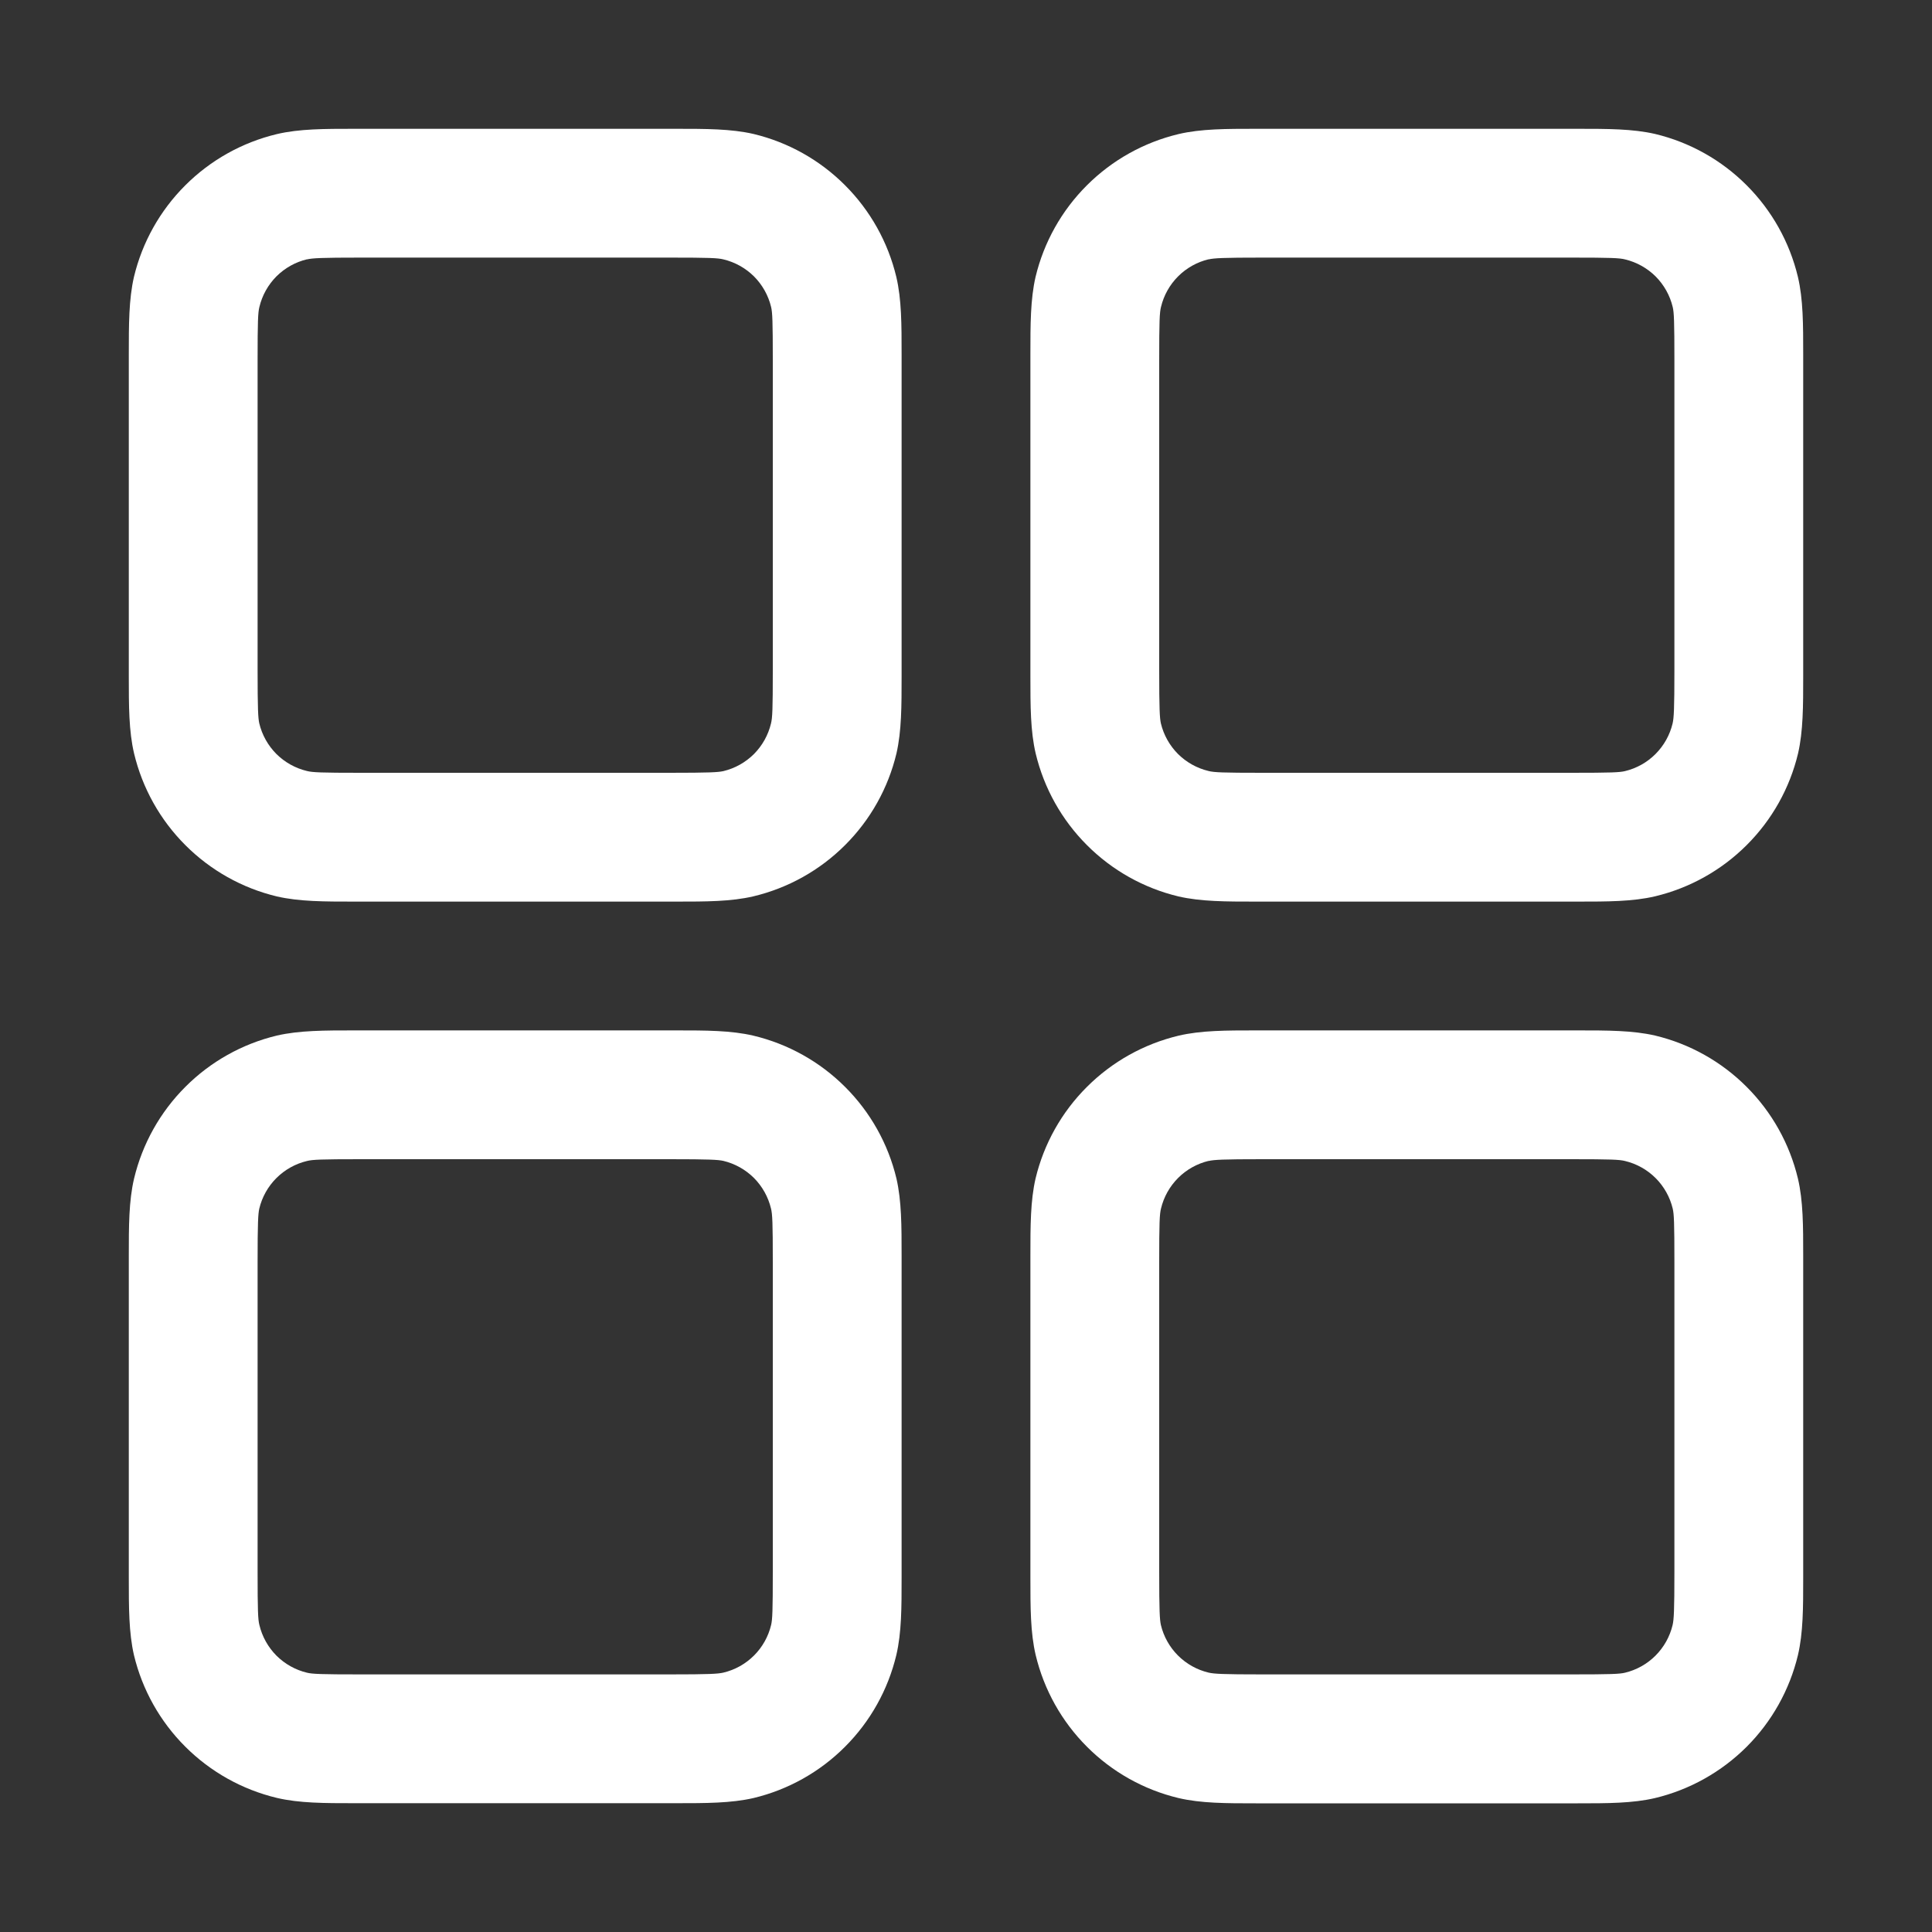 <svg width="30" height="30" viewBox="0 0 30 30" fill="none" xmlns="http://www.w3.org/2000/svg">
<rect x="0" y="0" width="30" height="30" fill="#333333" stroke="none"/>
<path fill-rule="evenodd" clip-rule="evenodd" d="M5.6 2H5.5C5.042 2 4.648 2 4.3 2.082C3.761 2.211 3.269 2.486 2.877 2.878C2.485 3.269 2.209 3.761 2.08 4.3C2 4.648 2 5.04 2 5.5V10.5C2 10.958 2 11.352 2.082 11.7C2.211 12.239 2.486 12.731 2.878 13.123C3.269 13.515 3.761 13.791 4.3 13.92C4.648 14 5.04 14 5.5 14H10.5C10.958 14 11.352 14 11.7 13.918C12.239 13.789 12.731 13.514 13.123 13.122C13.515 12.731 13.791 12.239 13.92 11.7C14 11.352 14 10.96 14 10.5V5.5C14 5.042 14 4.648 13.918 4.3C13.789 3.761 13.514 3.269 13.122 2.877C12.731 2.485 12.239 2.209 11.7 2.08C11.352 2 10.96 2 10.5 2H5.6ZM4.766 4.028C4.852 4.008 4.986 4 5.6 4H10.4C11.016 4 11.148 4.006 11.234 4.028C11.414 4.071 11.578 4.163 11.709 4.293C11.839 4.424 11.931 4.588 11.974 4.768C11.994 4.852 12 4.984 12 5.6V10.4C12 11.016 11.994 11.148 11.972 11.234C11.929 11.414 11.837 11.578 11.707 11.709C11.576 11.839 11.412 11.931 11.232 11.974C11.15 11.992 11.018 12 10.4 12H5.6C4.984 12 4.852 11.994 4.766 11.972C4.586 11.929 4.422 11.837 4.291 11.707C4.161 11.576 4.069 11.412 4.026 11.232C4.008 11.15 4 11.018 4 10.4V5.6C4 4.984 4.006 4.852 4.028 4.766C4.071 4.586 4.163 4.422 4.293 4.291C4.424 4.161 4.588 4.069 4.768 4.026L4.766 4.028ZM19.6 2H19.5C19.042 2 18.648 2 18.3 2.082C17.761 2.211 17.269 2.486 16.877 2.878C16.485 3.269 16.209 3.761 16.08 4.3C16 4.648 16 5.04 16 5.5V10.5C16 10.958 16 11.352 16.082 11.7C16.211 12.239 16.486 12.731 16.878 13.123C17.269 13.515 17.761 13.791 18.3 13.92C18.648 14 19.04 14 19.5 14H24.5C24.958 14 25.352 14 25.7 13.918C26.239 13.789 26.731 13.514 27.123 13.122C27.515 12.731 27.791 12.239 27.92 11.7C28 11.352 28 10.96 28 10.5V5.5C28 5.042 28 4.648 27.918 4.3C27.789 3.761 27.514 3.269 27.122 2.877C26.731 2.485 26.239 2.209 25.7 2.08C25.352 2 24.96 2 24.5 2H19.6ZM18.766 4.028C18.852 4.008 18.986 4 19.6 4H24.4C25.016 4 25.148 4.006 25.234 4.028C25.414 4.071 25.578 4.163 25.709 4.293C25.839 4.424 25.931 4.588 25.974 4.768C25.994 4.852 26 4.984 26 5.6V10.4C26 11.016 25.992 11.148 25.972 11.234C25.929 11.414 25.837 11.578 25.706 11.709C25.576 11.839 25.412 11.931 25.232 11.974C25.148 11.994 25.016 12 24.4 12H19.6C18.984 12 18.852 11.994 18.766 11.972C18.586 11.929 18.422 11.837 18.291 11.707C18.161 11.576 18.069 11.412 18.026 11.232C18.008 11.15 18 11.018 18 10.4V5.6C18 4.984 18.006 4.852 18.028 4.766C18.071 4.586 18.163 4.422 18.294 4.291C18.424 4.161 18.588 4.069 18.768 4.026L18.766 4.028ZM5.5 16H10.5C10.958 16 11.352 16 11.7 16.082C12.239 16.211 12.731 16.486 13.123 16.878C13.515 17.269 13.791 17.761 13.92 18.3C14 18.648 14 19.04 14 19.5V24.5C14 24.958 14 25.352 13.918 25.7C13.789 26.239 13.514 26.731 13.122 27.123C12.731 27.515 12.239 27.791 11.7 27.92C11.352 28 10.96 28 10.5 28H5.5C5.042 28 4.648 28 4.3 27.918C3.761 27.789 3.269 27.514 2.877 27.122C2.485 26.731 2.209 26.239 2.08 25.7C2 25.352 2 24.96 2 24.5V19.5C2 19.042 2 18.648 2.082 18.3C2.211 17.761 2.486 17.269 2.878 16.877C3.269 16.485 3.761 16.209 4.3 16.08C4.648 16 5.04 16 5.5 16ZM5.6 18C4.984 18 4.852 18.006 4.766 18.028C4.586 18.071 4.422 18.163 4.291 18.294C4.161 18.424 4.069 18.588 4.026 18.768C4.008 18.85 4 18.982 4 19.6V24.4C4 25.016 4.006 25.148 4.028 25.234C4.071 25.414 4.163 25.578 4.293 25.709C4.424 25.839 4.588 25.931 4.768 25.974C4.852 25.994 4.984 26 5.6 26H10.4C11.016 26 11.148 25.992 11.234 25.972C11.414 25.929 11.578 25.837 11.709 25.706C11.839 25.576 11.931 25.412 11.974 25.232C11.994 25.148 12 25.016 12 24.4V19.6C12 18.984 11.994 18.852 11.972 18.766C11.929 18.586 11.837 18.422 11.707 18.291C11.576 18.161 11.412 18.069 11.232 18.026C11.15 18.008 11.018 18 10.4 18H5.6ZM19.6 16H19.5C19.042 16 18.648 16 18.3 16.082C17.761 16.211 17.269 16.486 16.877 16.878C16.485 17.269 16.209 17.761 16.08 18.3C16 18.648 16 19.04 16 19.5V24.5C16 24.958 16 25.352 16.082 25.7C16.211 26.239 16.486 26.731 16.878 27.123C17.269 27.515 17.761 27.791 18.3 27.92C18.648 28.002 19.042 28.002 19.5 28.002H24.5C24.958 28.002 25.352 28.002 25.7 27.92C26.238 27.791 26.73 27.515 27.122 27.124C27.513 26.733 27.789 26.24 27.918 25.702C28 25.354 28 24.96 28 24.502V19.5C28 19.042 28 18.648 27.918 18.3C27.789 17.761 27.514 17.269 27.122 16.877C26.731 16.485 26.239 16.209 25.7 16.08C25.352 16 24.96 16 24.5 16H19.6ZM18.766 18.028C18.852 18.008 18.986 18 19.6 18H24.4C25.016 18 25.148 18.006 25.234 18.028C25.414 18.071 25.578 18.163 25.709 18.294C25.839 18.424 25.931 18.588 25.974 18.768C25.994 18.852 26 18.984 26 19.6V24.4C26 25.016 25.992 25.148 25.972 25.234C25.929 25.414 25.837 25.578 25.706 25.709C25.576 25.839 25.412 25.931 25.232 25.974C25.148 25.994 25.016 26 24.4 26H19.6C18.984 26 18.852 25.992 18.766 25.972C18.586 25.929 18.422 25.837 18.291 25.706C18.161 25.576 18.069 25.412 18.026 25.232C18.008 25.15 18 25.018 18 24.4V19.6C18 18.984 18.006 18.852 18.028 18.766C18.071 18.586 18.163 18.422 18.294 18.291C18.424 18.161 18.588 18.069 18.768 18.026L18.766 18.028Z" fill="white"/>
</svg>
